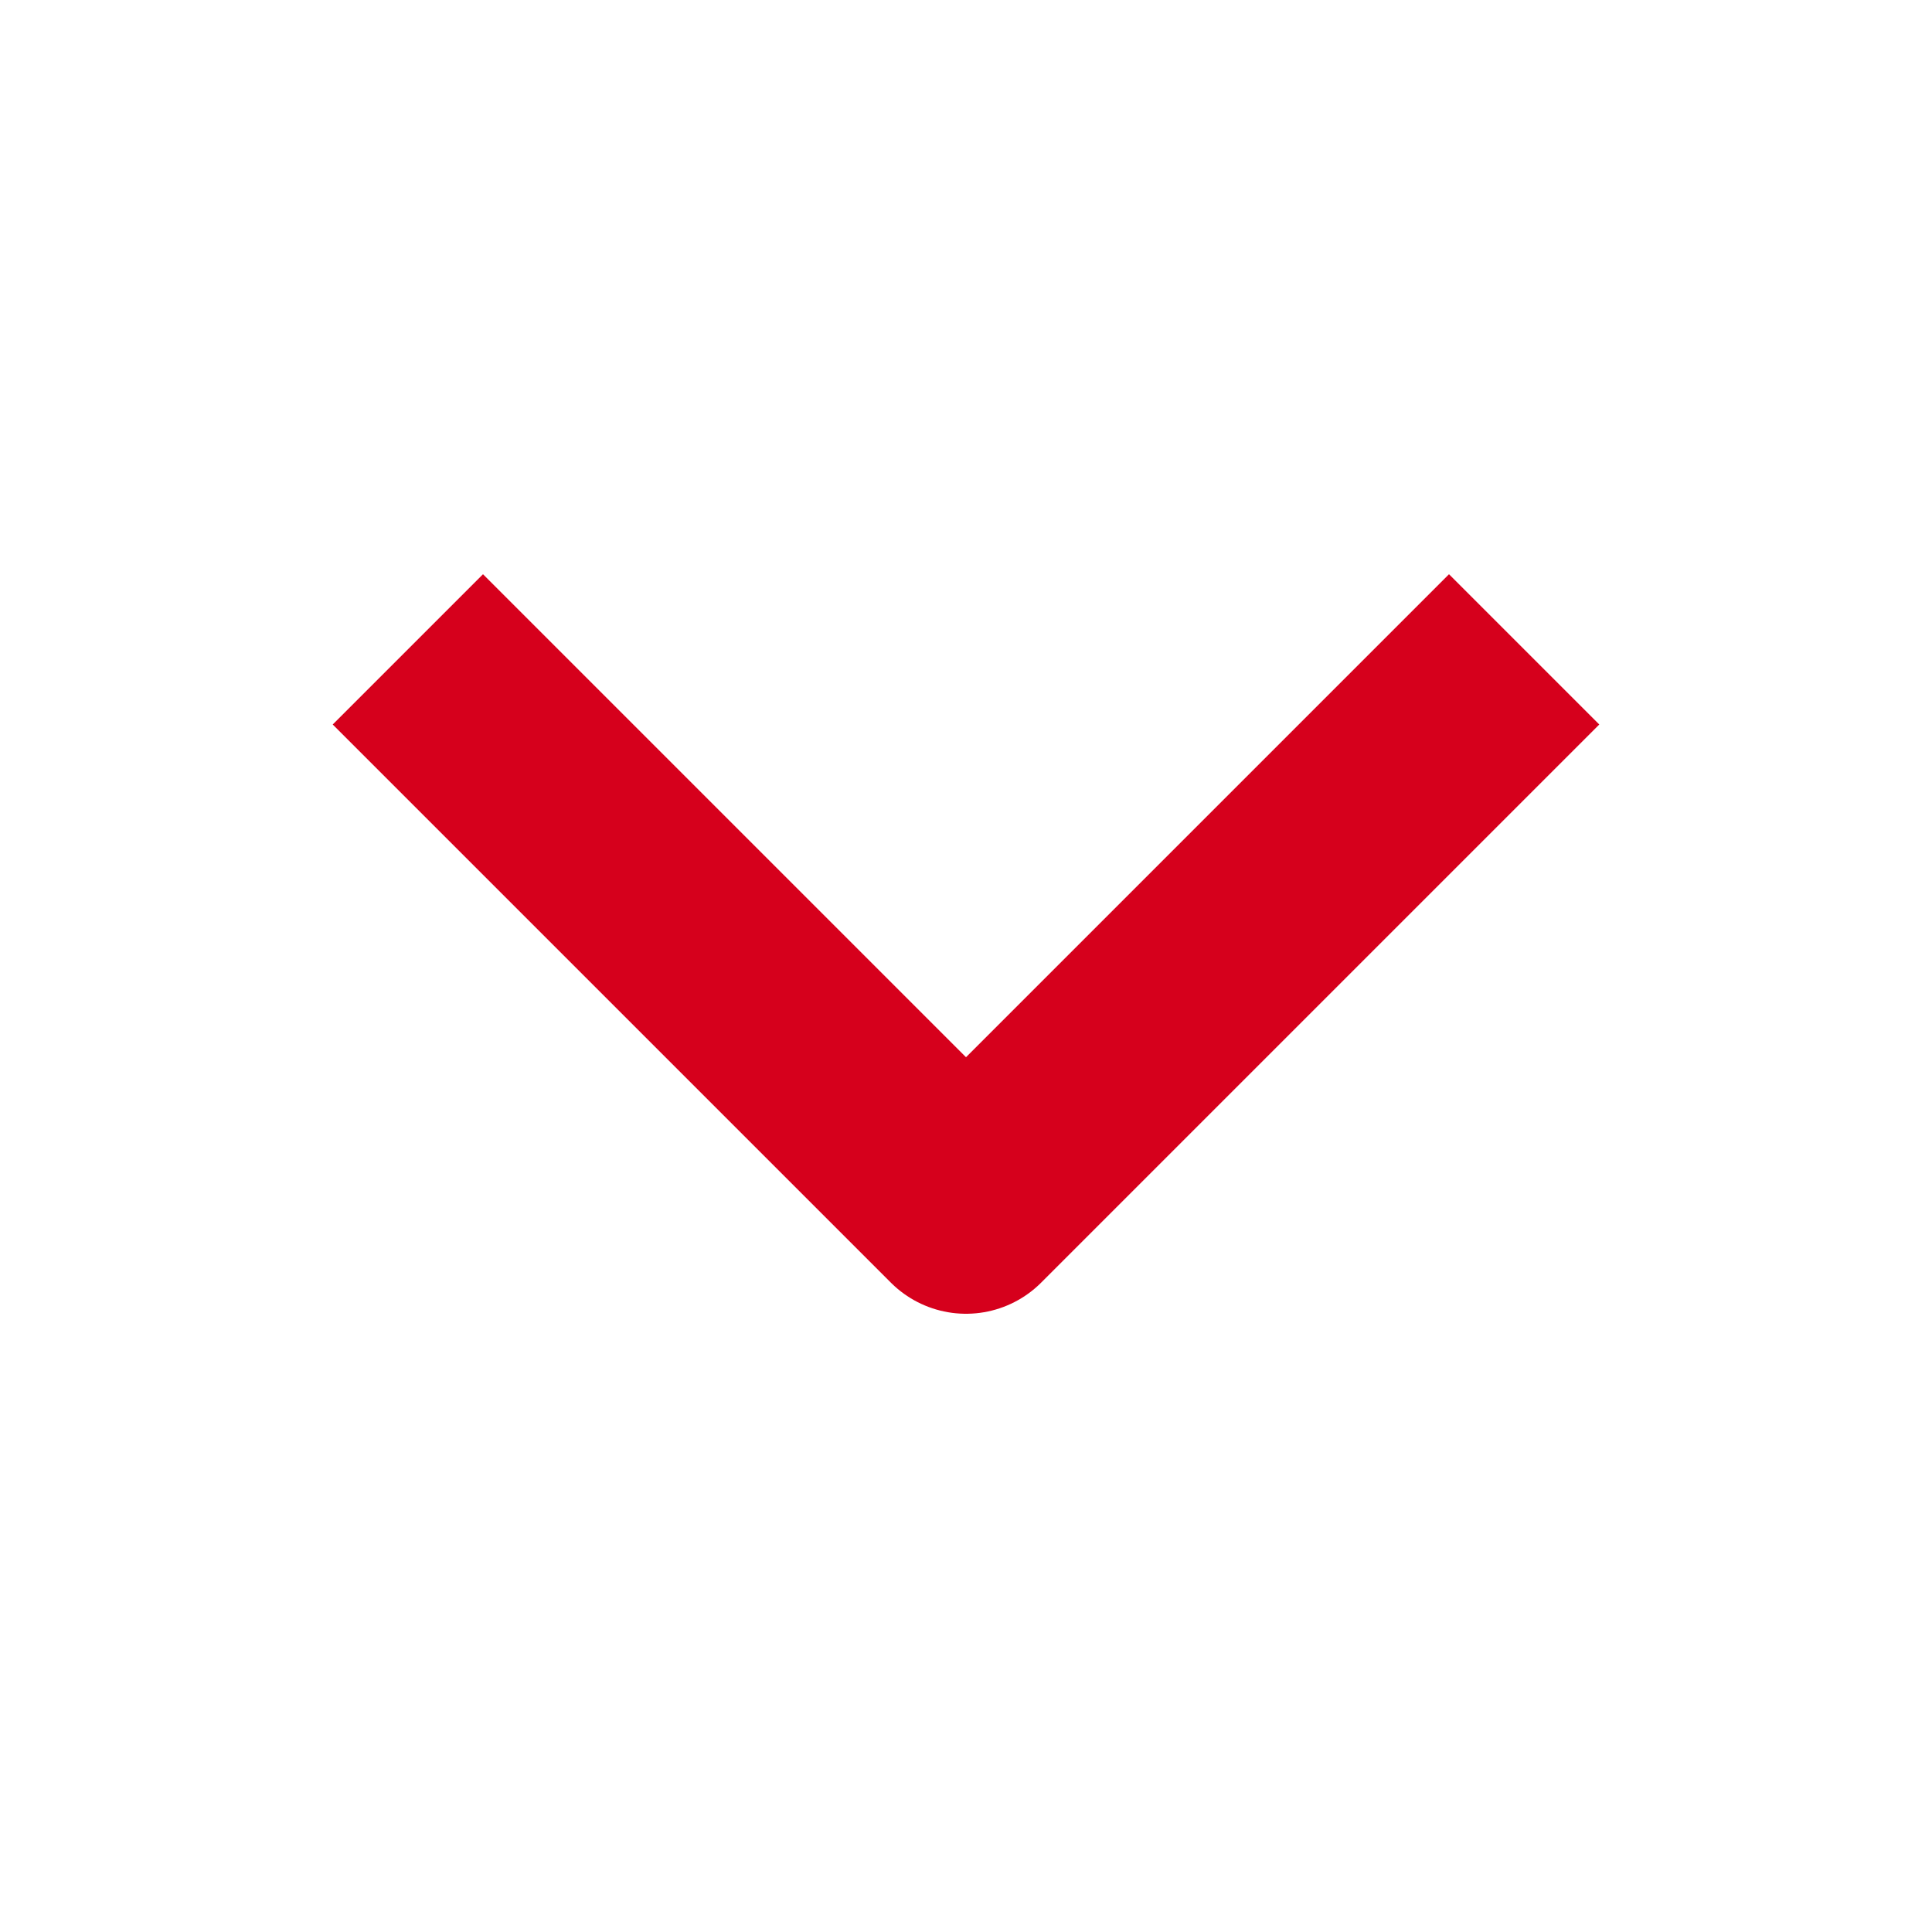 <svg width="20" height="20" viewBox="0 0 20 20" fill="none" xmlns="http://www.w3.org/2000/svg">
<path d="M5 7.5L10 12.5L15 7.5" stroke="#D6001C" stroke-width="2.2" stroke-linecap="square" stroke-linejoin="round"/>
</svg>

